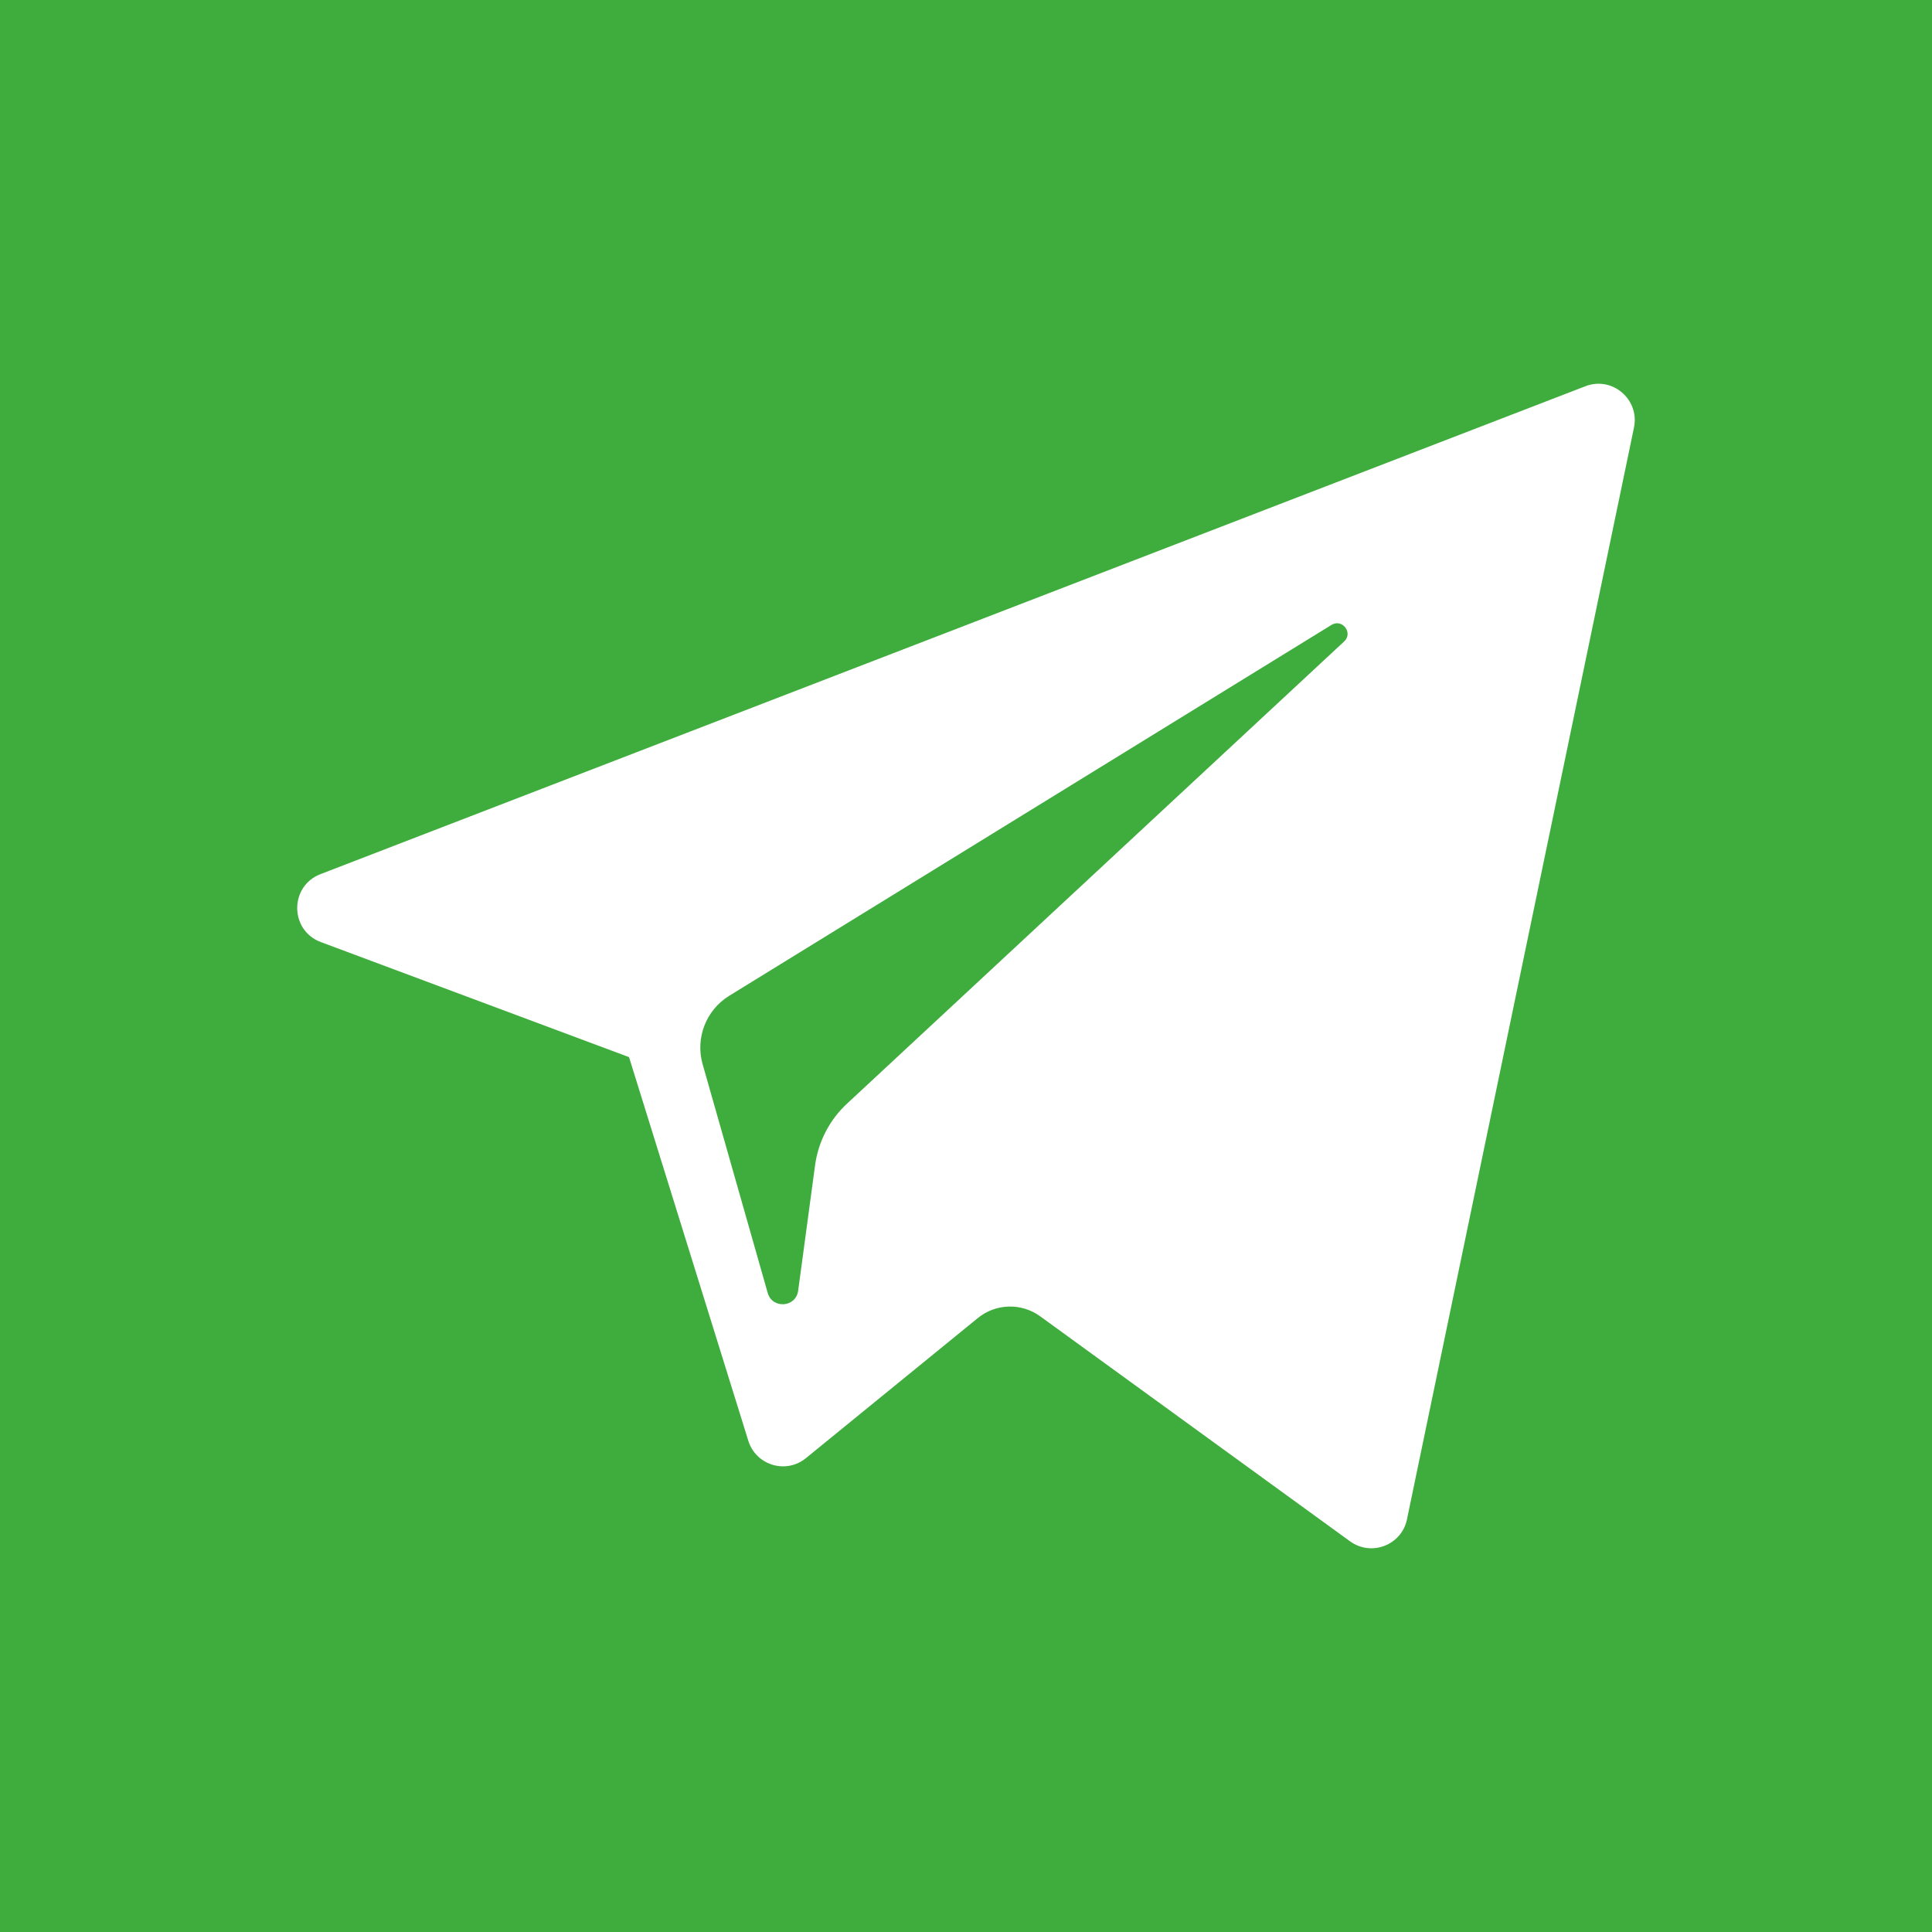 <svg width="24" height="24" viewBox="0 0 24 24" fill="none" xmlns="http://www.w3.org/2000/svg">
<path fill-rule="evenodd" clip-rule="evenodd" d="M0 0V24H24V0H0ZM20.298 5.311L17.478 18.874C17.412 19.194 17.036 19.339 16.771 19.147L12.922 16.352C12.688 16.182 12.37 16.191 12.146 16.374L10.012 18.113C9.764 18.316 9.391 18.203 9.296 17.898L7.814 13.132L3.986 11.703C3.597 11.558 3.593 11.009 3.981 10.859L19.694 4.798C20.027 4.669 20.37 4.961 20.298 5.311Z" fill="#3FAD3D"/>
<path fill-rule="evenodd" clip-rule="evenodd" d="M16.54 7.763L9.057 12.371C8.771 12.548 8.636 12.895 8.728 13.219L9.537 16.062C9.595 16.263 9.887 16.242 9.915 16.034L10.125 14.476C10.165 14.182 10.305 13.911 10.522 13.71L16.697 7.969C16.813 7.862 16.674 7.681 16.54 7.763Z" fill="#3FAD3D"/>
</svg>
